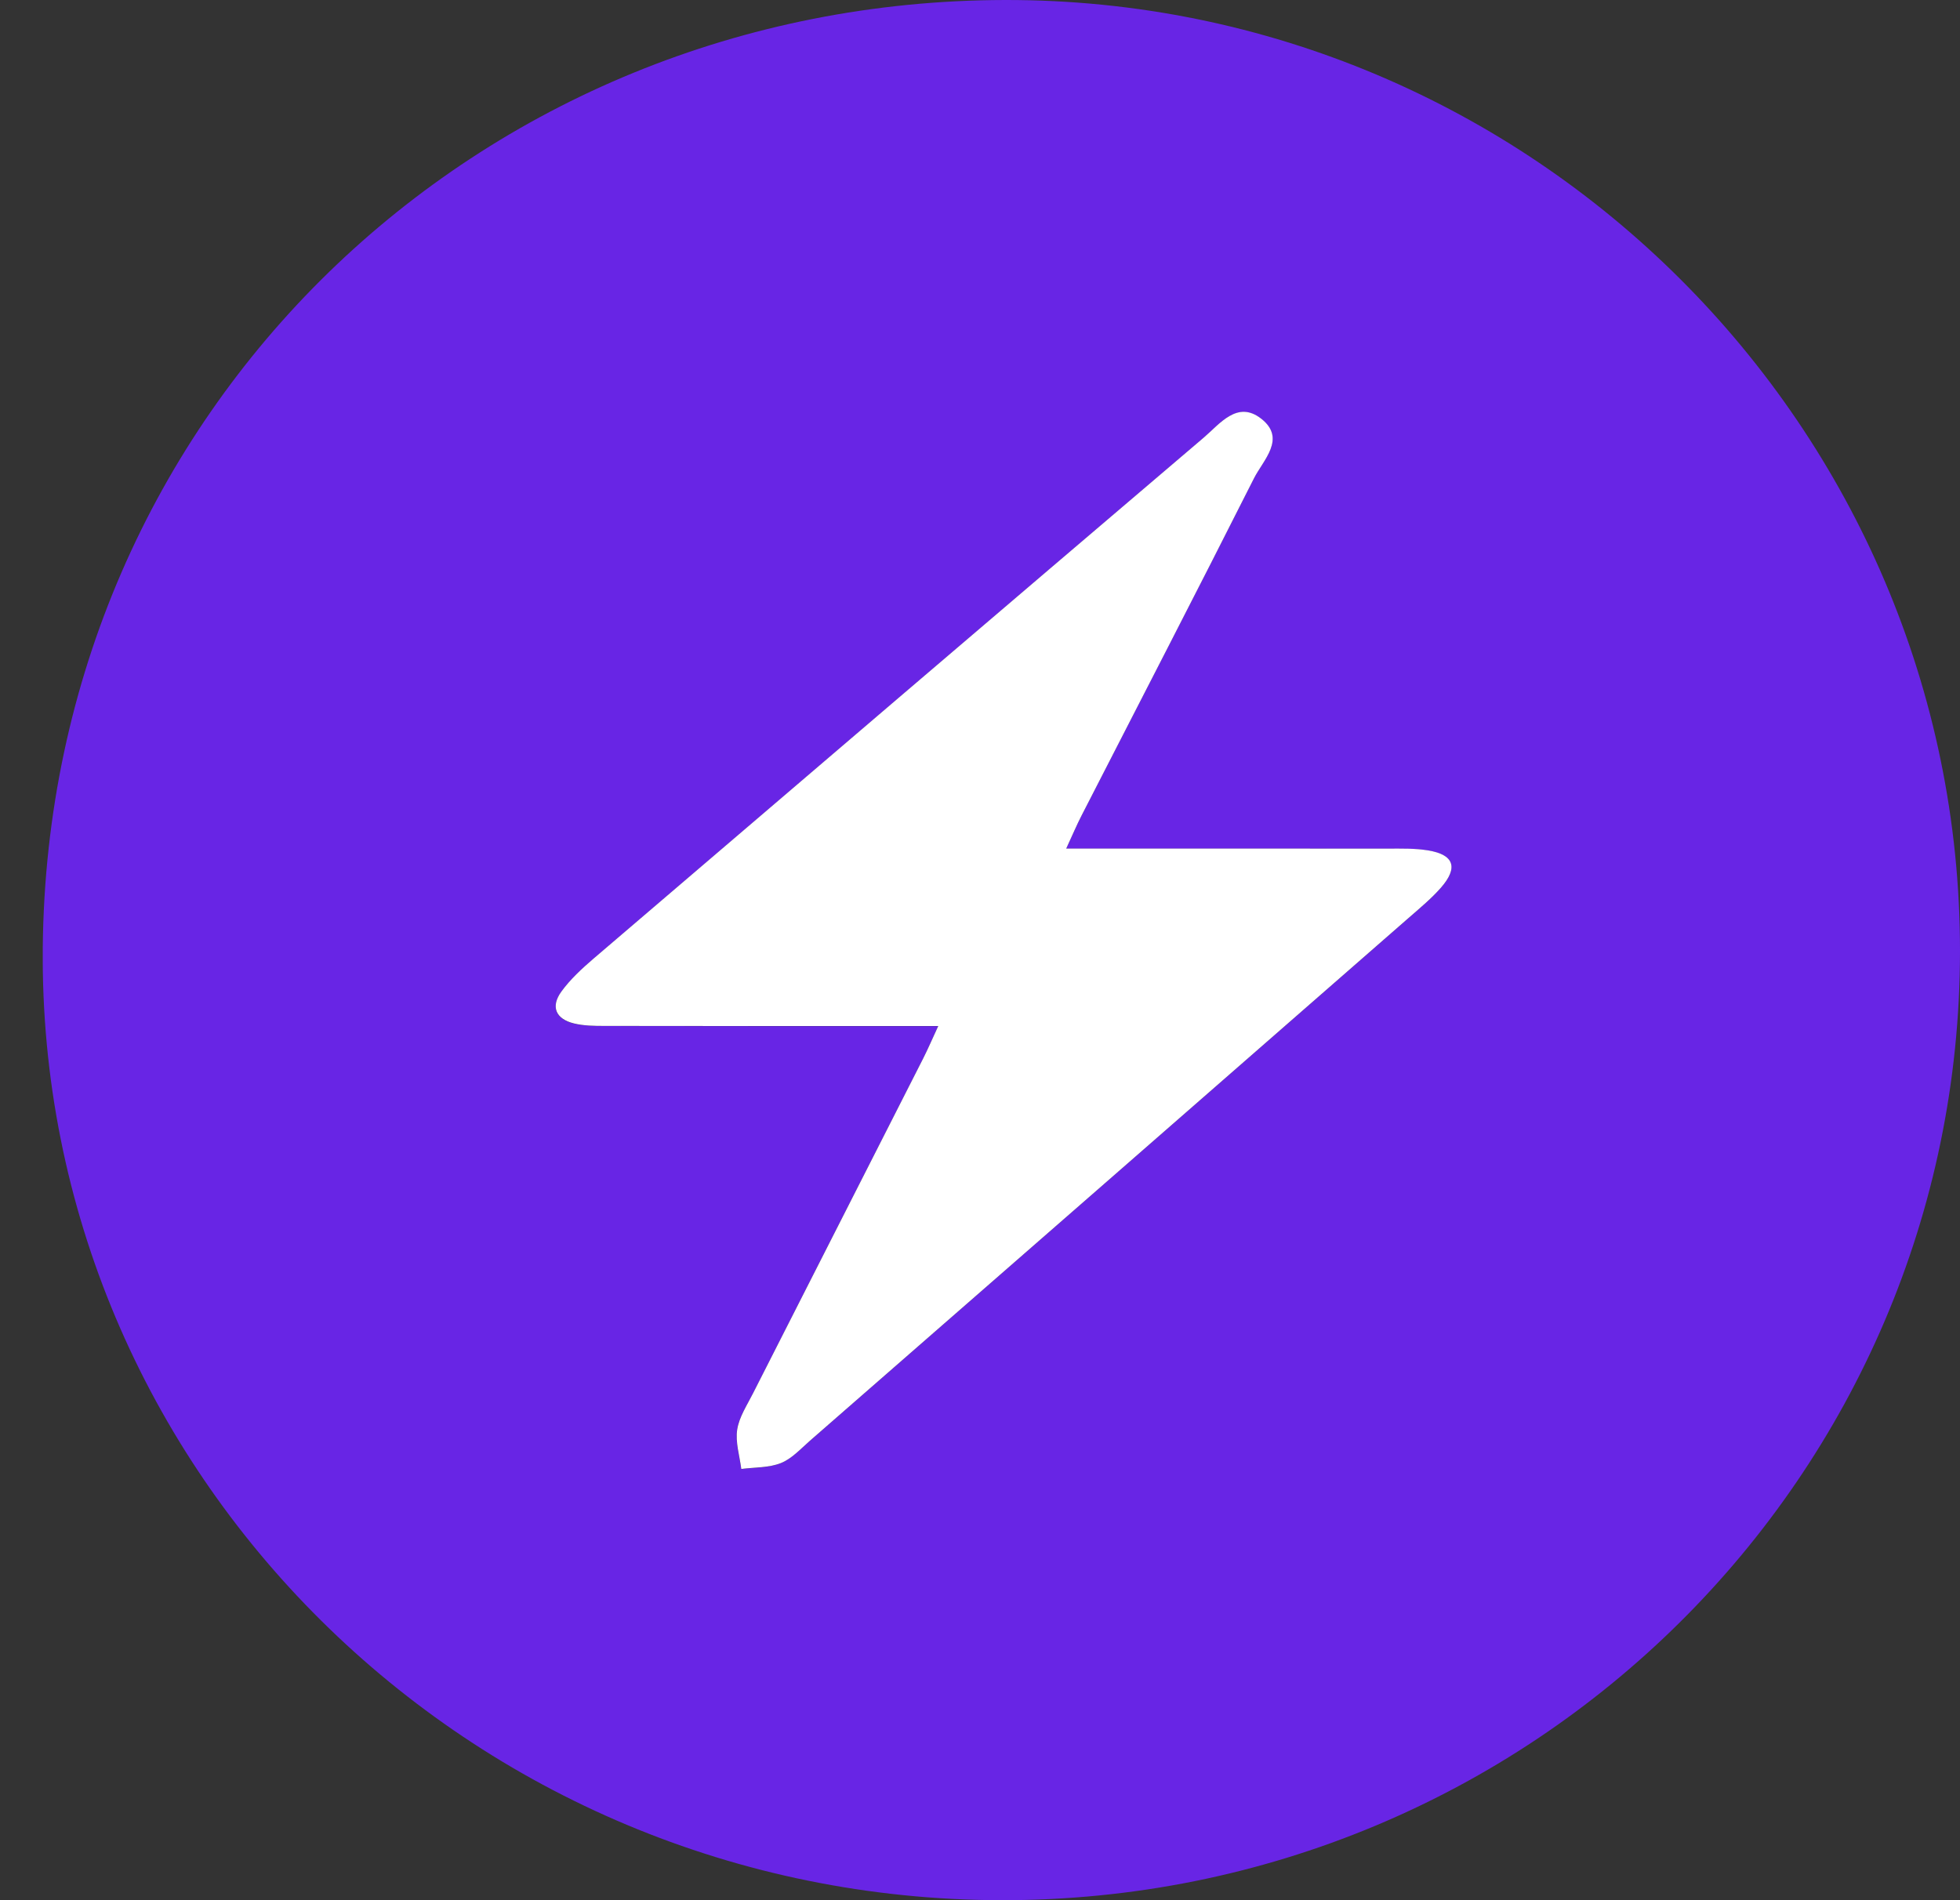 <svg width="33" height="32" viewBox="0 0 33 32" fill="none" xmlns="http://www.w3.org/2000/svg">
  <rect x="0" y="0" width="33" height="32" fill="#333333" stroke="none"/>
  <g clip-path="url(#clip0_384_374)">
  <path d="M16.862 32C7.92 31.988 0.633 24.8 0.72 15.953C0.81 6.901 8.064 0.014 16.924 2.17332e-05C25.79 -0.014 33.002 7.201 33 16.015C32.998 24.862 25.78 32.011 16.862 32ZM17.951 14.29C18.065 14.044 18.13 13.891 18.206 13.742C19.175 11.848 20.154 9.958 21.111 8.057C21.265 7.751 21.66 7.388 21.235 7.054C20.831 6.738 20.537 7.141 20.263 7.374C16.834 10.294 13.41 13.221 9.988 16.149C9.794 16.316 9.601 16.495 9.451 16.7C9.266 16.955 9.355 17.163 9.663 17.237C9.827 17.276 10.003 17.278 10.174 17.279C11.844 17.282 13.512 17.281 15.182 17.281C15.362 17.281 15.543 17.281 15.796 17.281C15.686 17.518 15.62 17.672 15.545 17.821C14.589 19.703 13.631 21.584 12.677 23.467C12.577 23.666 12.442 23.864 12.41 24.076C12.377 24.289 12.453 24.518 12.48 24.74C12.703 24.711 12.942 24.721 13.145 24.641C13.328 24.568 13.478 24.402 13.633 24.267C17 21.328 20.367 18.387 23.732 15.446C23.913 15.288 24.1 15.133 24.258 14.953C24.556 14.615 24.482 14.395 24.042 14.323C23.823 14.287 23.597 14.293 23.373 14.293C21.604 14.291 19.833 14.292 17.95 14.292L17.951 14.29Z" fill="#6825E5"/>
  <path d="M17.951 14.29C19.834 14.29 21.605 14.29 23.375 14.291C23.598 14.291 23.824 14.285 24.043 14.321C24.482 14.392 24.557 14.612 24.259 14.951C24.101 15.131 23.914 15.286 23.733 15.444C20.368 18.385 17.002 21.326 13.634 24.265C13.479 24.401 13.33 24.566 13.147 24.639C12.944 24.719 12.704 24.709 12.481 24.738C12.453 24.515 12.379 24.287 12.412 24.074C12.445 23.862 12.578 23.664 12.678 23.465C13.633 21.583 14.591 19.701 15.546 17.819C15.621 17.67 15.688 17.516 15.797 17.279C15.544 17.279 15.363 17.279 15.183 17.279C13.514 17.279 11.845 17.28 10.176 17.277C10.005 17.277 9.828 17.275 9.664 17.235C9.356 17.16 9.267 16.953 9.452 16.698C9.602 16.492 9.795 16.314 9.989 16.147C13.411 13.219 16.835 10.292 20.264 7.372C20.538 7.139 20.833 6.735 21.236 7.052C21.662 7.386 21.267 7.749 21.113 8.055C20.155 9.956 19.177 11.846 18.207 13.74C18.131 13.889 18.066 14.041 17.953 14.287L17.951 14.29Z" fill="white"/>
  </g>
  <defs>
  <clipPath id="clip0_384_374">
  <rect width="32.28" height="32" fill="white" transform="translate(0.72)"/>
  </clipPath>
  </defs>
  </svg>
  